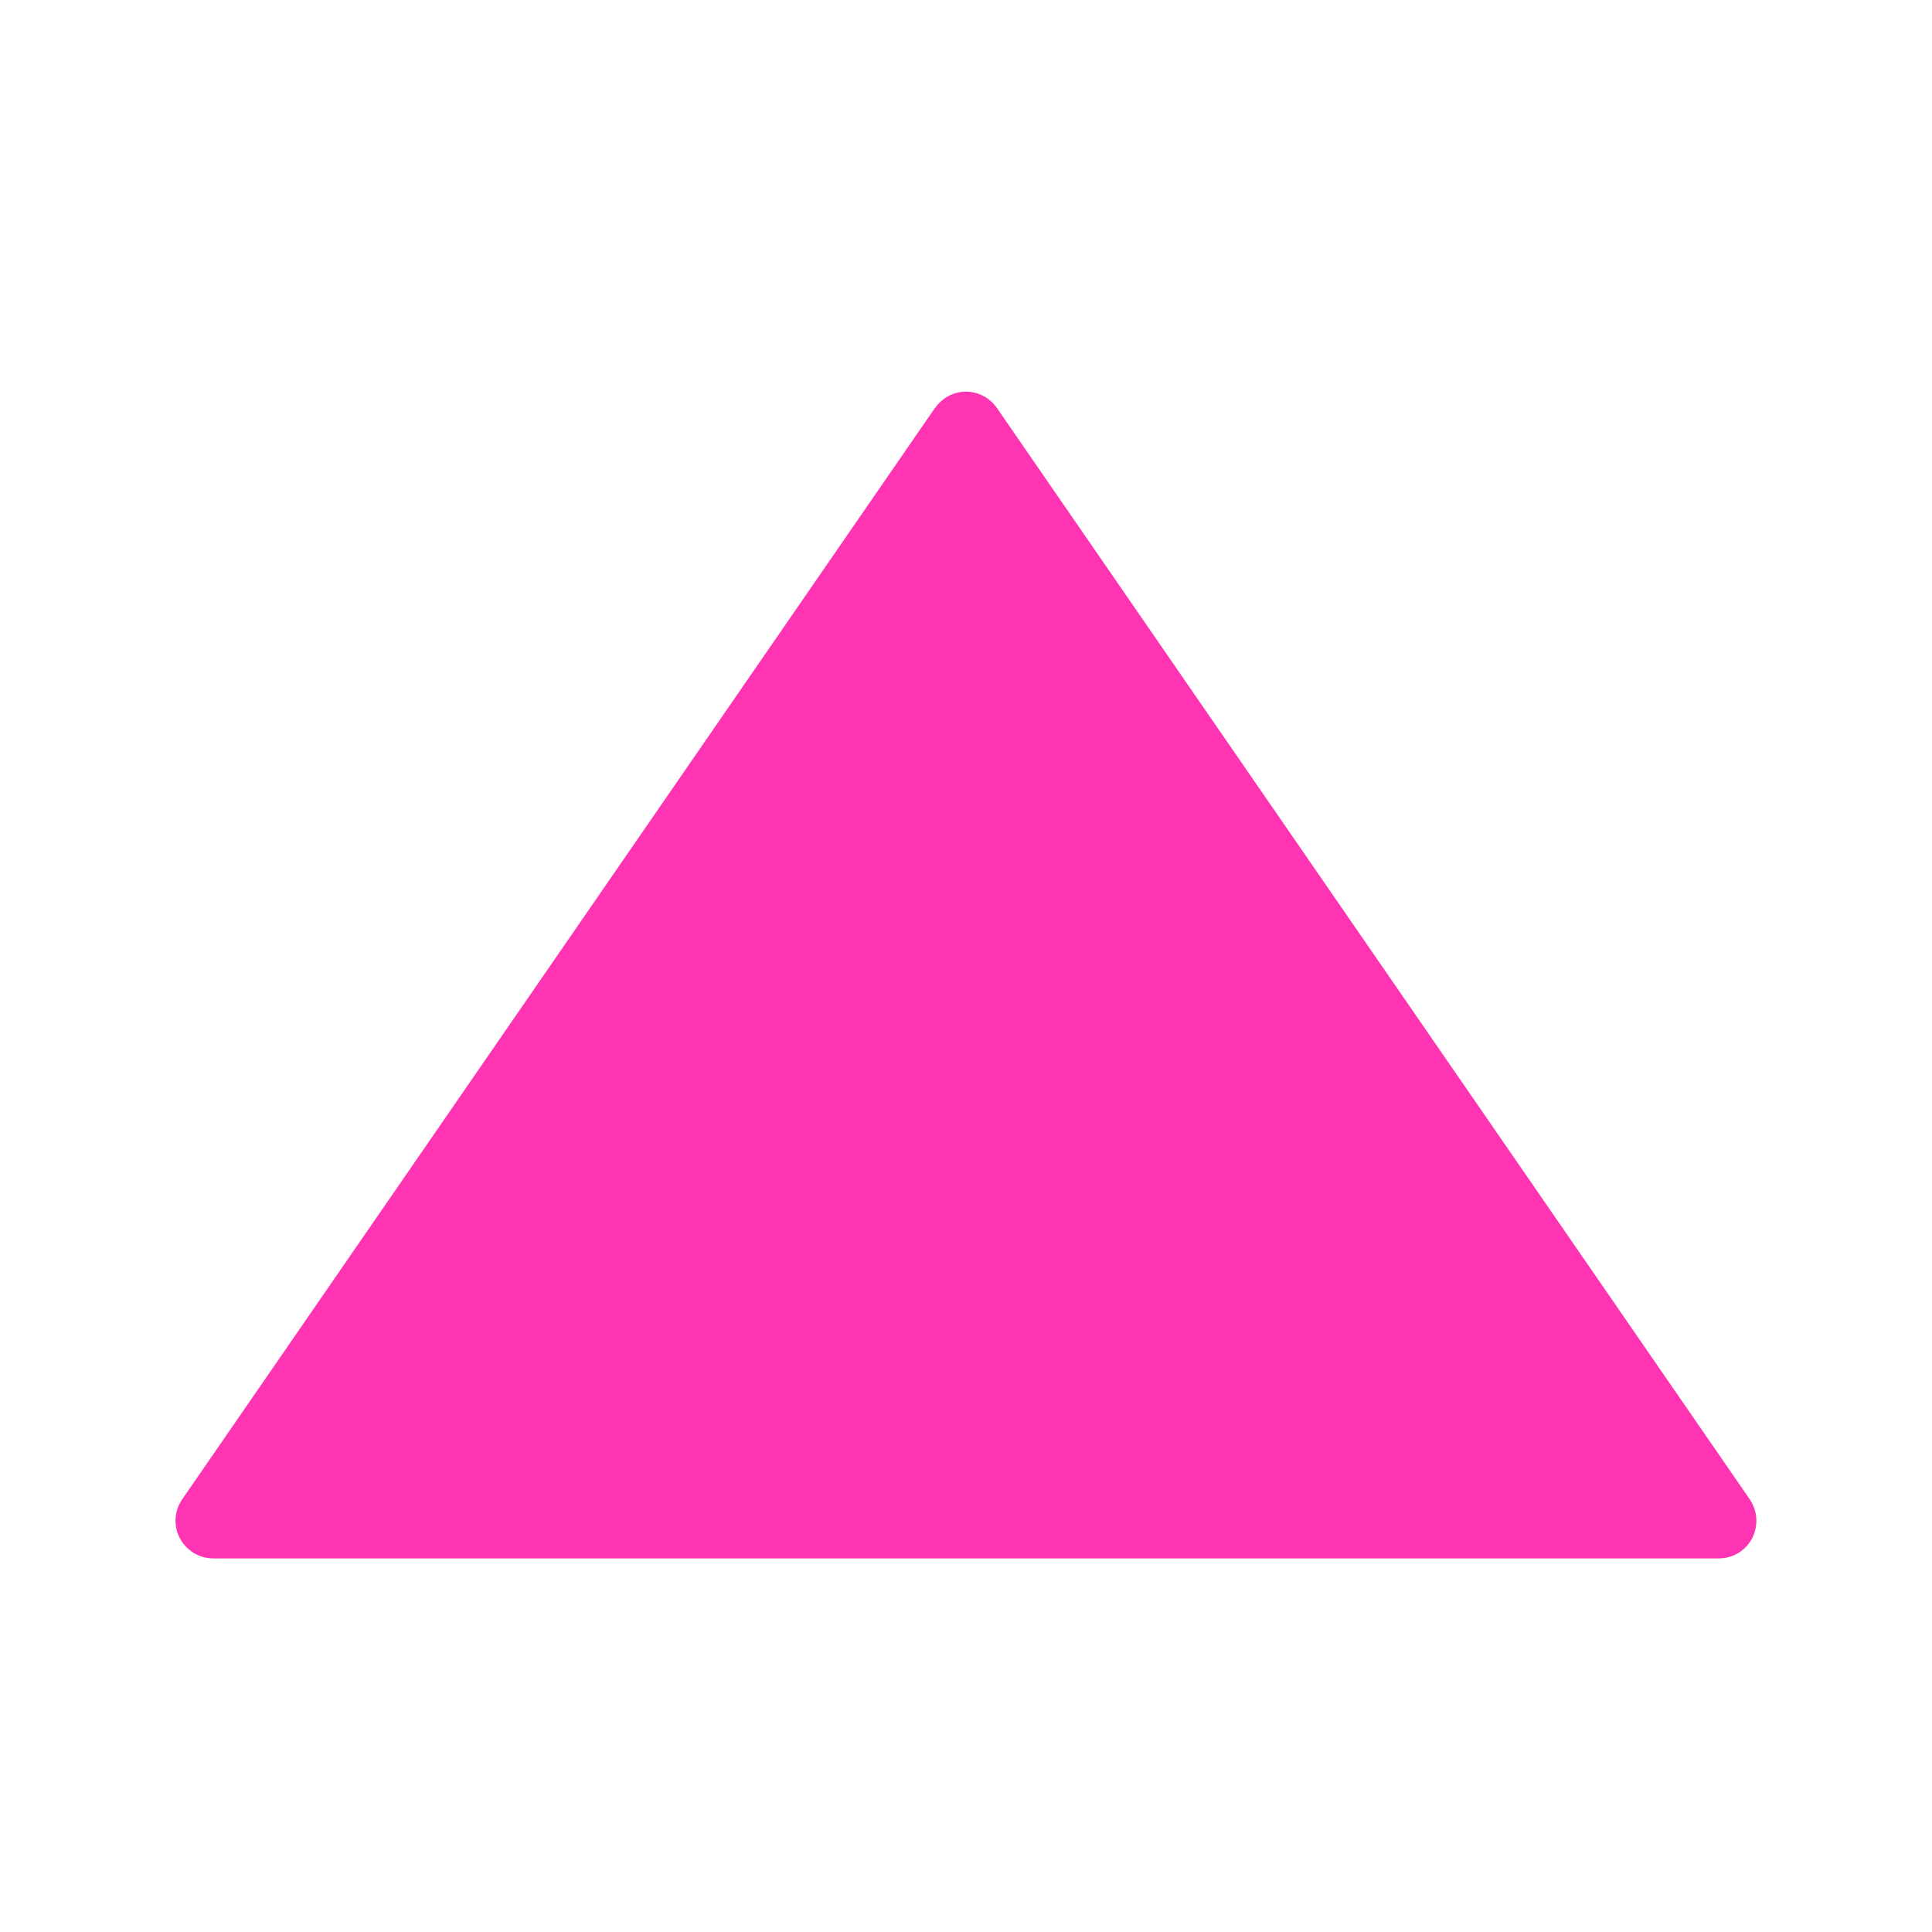 <?xml version="1.0" encoding="UTF-8" standalone="no"?>
<!-- Generator: Adobe Illustrator 19.0.0, SVG Export Plug-In . SVG Version: 6.00 Build 0)  -->

<svg
   xmlns:dc="http://purl.org/dc/elements/1.1/"
   xmlns:cc="http://creativecommons.org/ns#"
   xmlns:rdf="http://www.w3.org/1999/02/22-rdf-syntax-ns#"
   xmlns:svg="http://www.w3.org/2000/svg"
   xmlns="http://www.w3.org/2000/svg"
   xmlns:sodipodi="http://sodipodi.sourceforge.net/DTD/sodipodi-0.dtd"
   xmlns:inkscape="http://www.inkscape.org/namespaces/inkscape"
   version="1.1"
   id="Capa_1"
   x="0px"
   y="0px"
   viewBox="0 0 11 11"
   xml:space="preserve"
   sodipodi:docname="arrow-up-active.svg"
   width="11"
   height="11"
   inkscape:version="0.92.2 2405546, 2018-03-11"><defs
     id="defs37" /><sodipodi:namedview
     pagecolor="#ffffff"
     bordercolor="#666666"
     borderopacity="1"
     objecttolerance="10"
     gridtolerance="10"
     guidetolerance="10"
     inkscape:pageopacity="0"
     inkscape:pageshadow="2"
     inkscape:window-width="1131"
     inkscape:window-height="839"
     id="namedview35"
     showgrid="false"
     inkscape:pagecheckerboard="true"
     inkscape:zoom="44.953451"
     inkscape:cx="5.5074593"
     inkscape:cy="5.8504964"
     inkscape:window-x="478"
     inkscape:window-y="134"
     inkscape:window-maximized="0"
     inkscape:current-layer="Capa_1" /><path
     d="m 5.323,2.323 -4.286,6.214 c -0.045,0.066 -0.05,0.151 -0.013,0.221 0.037,0.07 0.11,0.115 0.19,0.115 l 8.572,0 c 0.08,0 0.153,-0.044 0.19,-0.115 0.016,-0.031 0.024,-0.066 0.024,-0.1 0,-0.043 -0.013,-0.085 -0.038,-0.122 L 5.676,2.323 c -0.04,-0.058 -0.106,-0.093 -0.176,-0.093 -0.07,0 -0.136,0.035 -0.176,0.093 z"
     id="path2"
     inkscape:connector-curvature="0"
     style="fill:#ff34b3;fill-opacity:1;stroke-width:0.214" /><g
     id="g4"
     transform="translate(0,-30.999)" /><g
     id="g6"
     transform="translate(0,-30.999)" /><g
     id="g8"
     transform="translate(0,-30.999)" /><g
     id="g10"
     transform="translate(0,-30.999)" /><g
     id="g12"
     transform="translate(0,-30.999)" /><g
     id="g14"
     transform="translate(0,-30.999)" /><g
     id="g16"
     transform="translate(0,-30.999)" /><g
     id="g18"
     transform="translate(0,-30.999)" /><g
     id="g20"
     transform="translate(0,-30.999)" /><g
     id="g22"
     transform="translate(0,-30.999)" /><g
     id="g24"
     transform="translate(0,-30.999)" /><g
     id="g26"
     transform="translate(0,-30.999)" /><g
     id="g28"
     transform="translate(0,-30.999)" /><g
     id="g30"
     transform="translate(0,-30.999)" /><g
     id="g32"
     transform="translate(0,-30.999)" /></svg>
